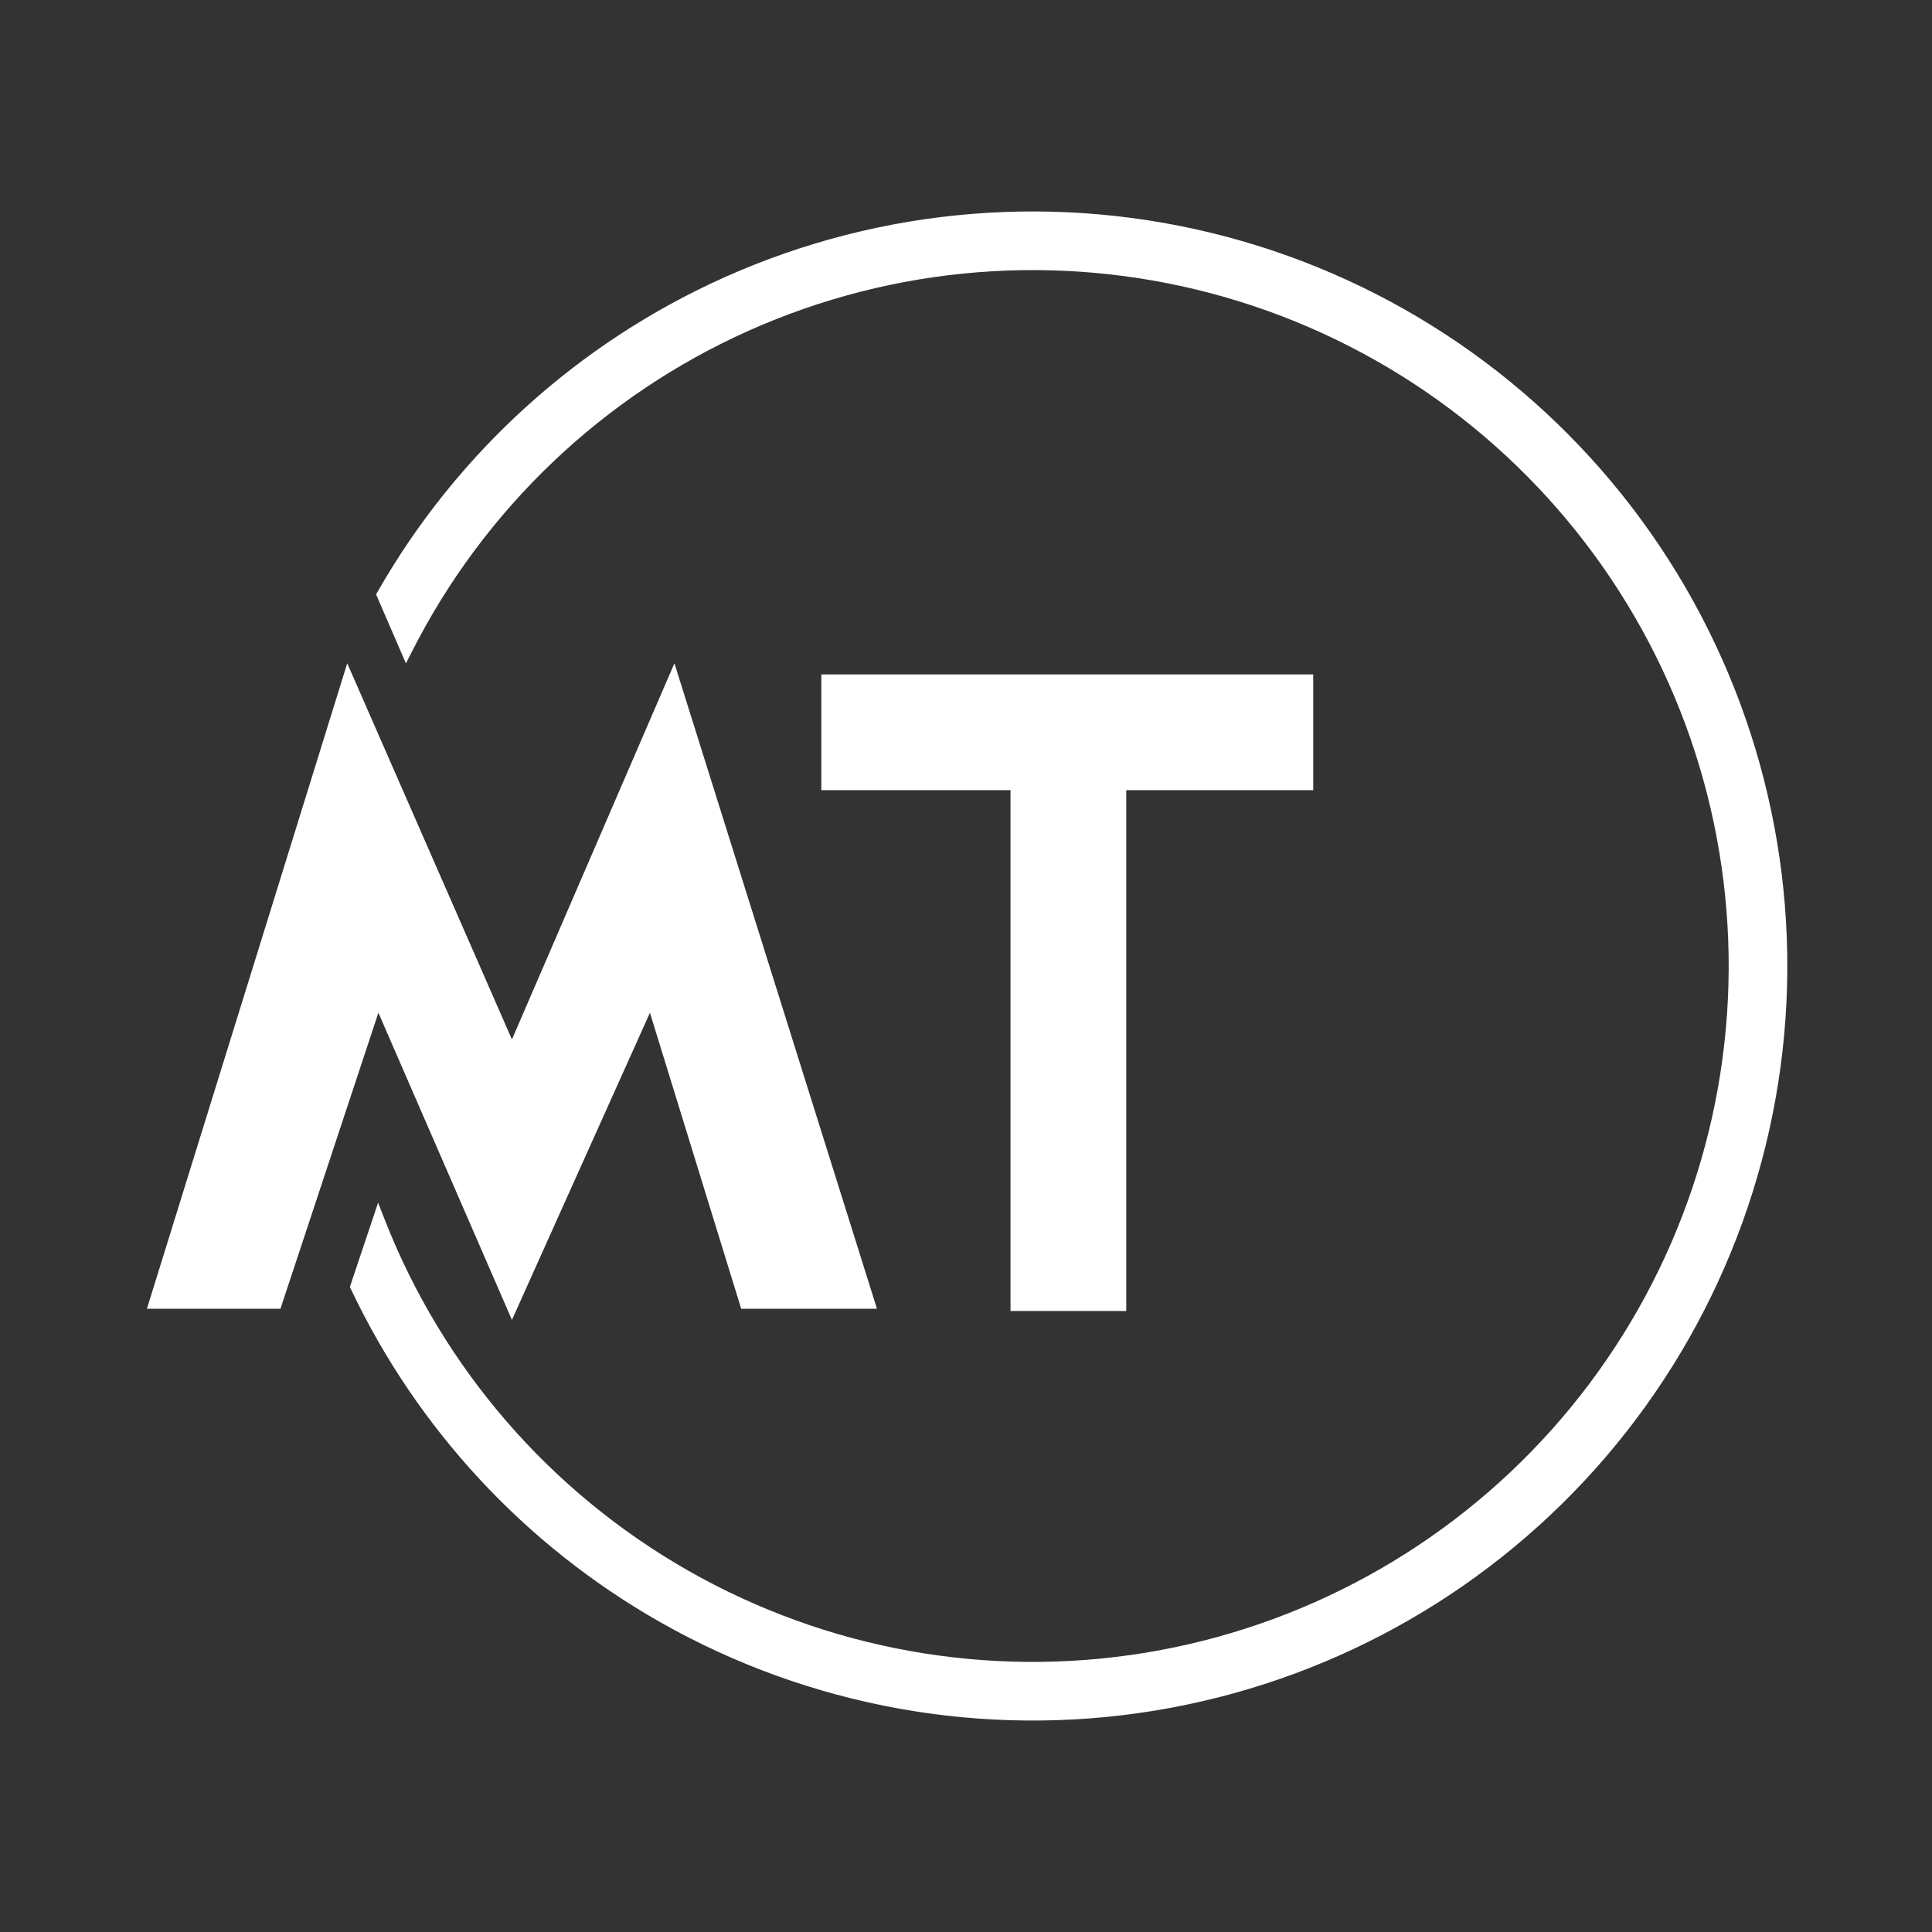 <svg width="434" height="434" viewBox="0 0 434 434" fill="none" xmlns="http://www.w3.org/2000/svg">
<rect x="0" y="0" width="434" height="434" fill="#333333" stroke="none"/>
<style>
  #circle {
    fill: white;
    stroke: white; 
  }
  #letterm {
    fill: white;
  }
  #lettert {
    fill: white;
  }
  @media(prefers-color-scheme: light) {
    #circle {
      fill: black;
      stroke: black;
    }
    #letterm {
      fill: black;
    }
    #lettert {
      fill: black;
    }
  }
</style>
<path id="circle" d="M79.262 288.683L79.134 289.065L79.307 289.429C94.117 320.653 118.196 346.681 148.393 363.871C182.007 383.005 221.166 390.031 259.335 383.775C297.503 377.519 332.371 358.36 358.117 329.497C383.863 300.633 398.93 263.812 400.802 225.179C402.674 186.547 391.238 148.441 368.403 117.224C345.568 86.006 312.715 63.566 275.331 53.649C237.946 43.733 198.29 46.939 162.985 62.734C130.216 77.395 103.034 102.076 85.287 133.117L85.039 133.551L85.237 134.011L90.379 145.896L91.225 147.849L92.189 145.952C108.449 113.954 135.193 88.502 167.956 73.845C200.718 59.188 237.518 56.212 272.21 65.415C306.902 74.617 337.388 95.441 358.578 124.41C379.769 153.379 390.381 188.74 388.644 224.59C386.907 260.44 372.926 294.61 349.034 321.394C325.142 348.179 292.785 365.958 257.366 371.763C221.946 377.568 185.607 371.049 154.415 353.292C123.223 335.536 99.065 307.618 85.975 274.198L84.97 271.633L84.095 274.245L79.262 288.683Z" />
<path id="letterm" d="M78 149L33 294H63L85 227.5L115 296.5L146 227.5L166.5 294H197L151.5 149L115 233.5L78 149Z"/>
<path id="lettert" d="M295 151.5H184.5V177.5H227V294.5H253V177.5H295V151.5Z"/>
</svg>
